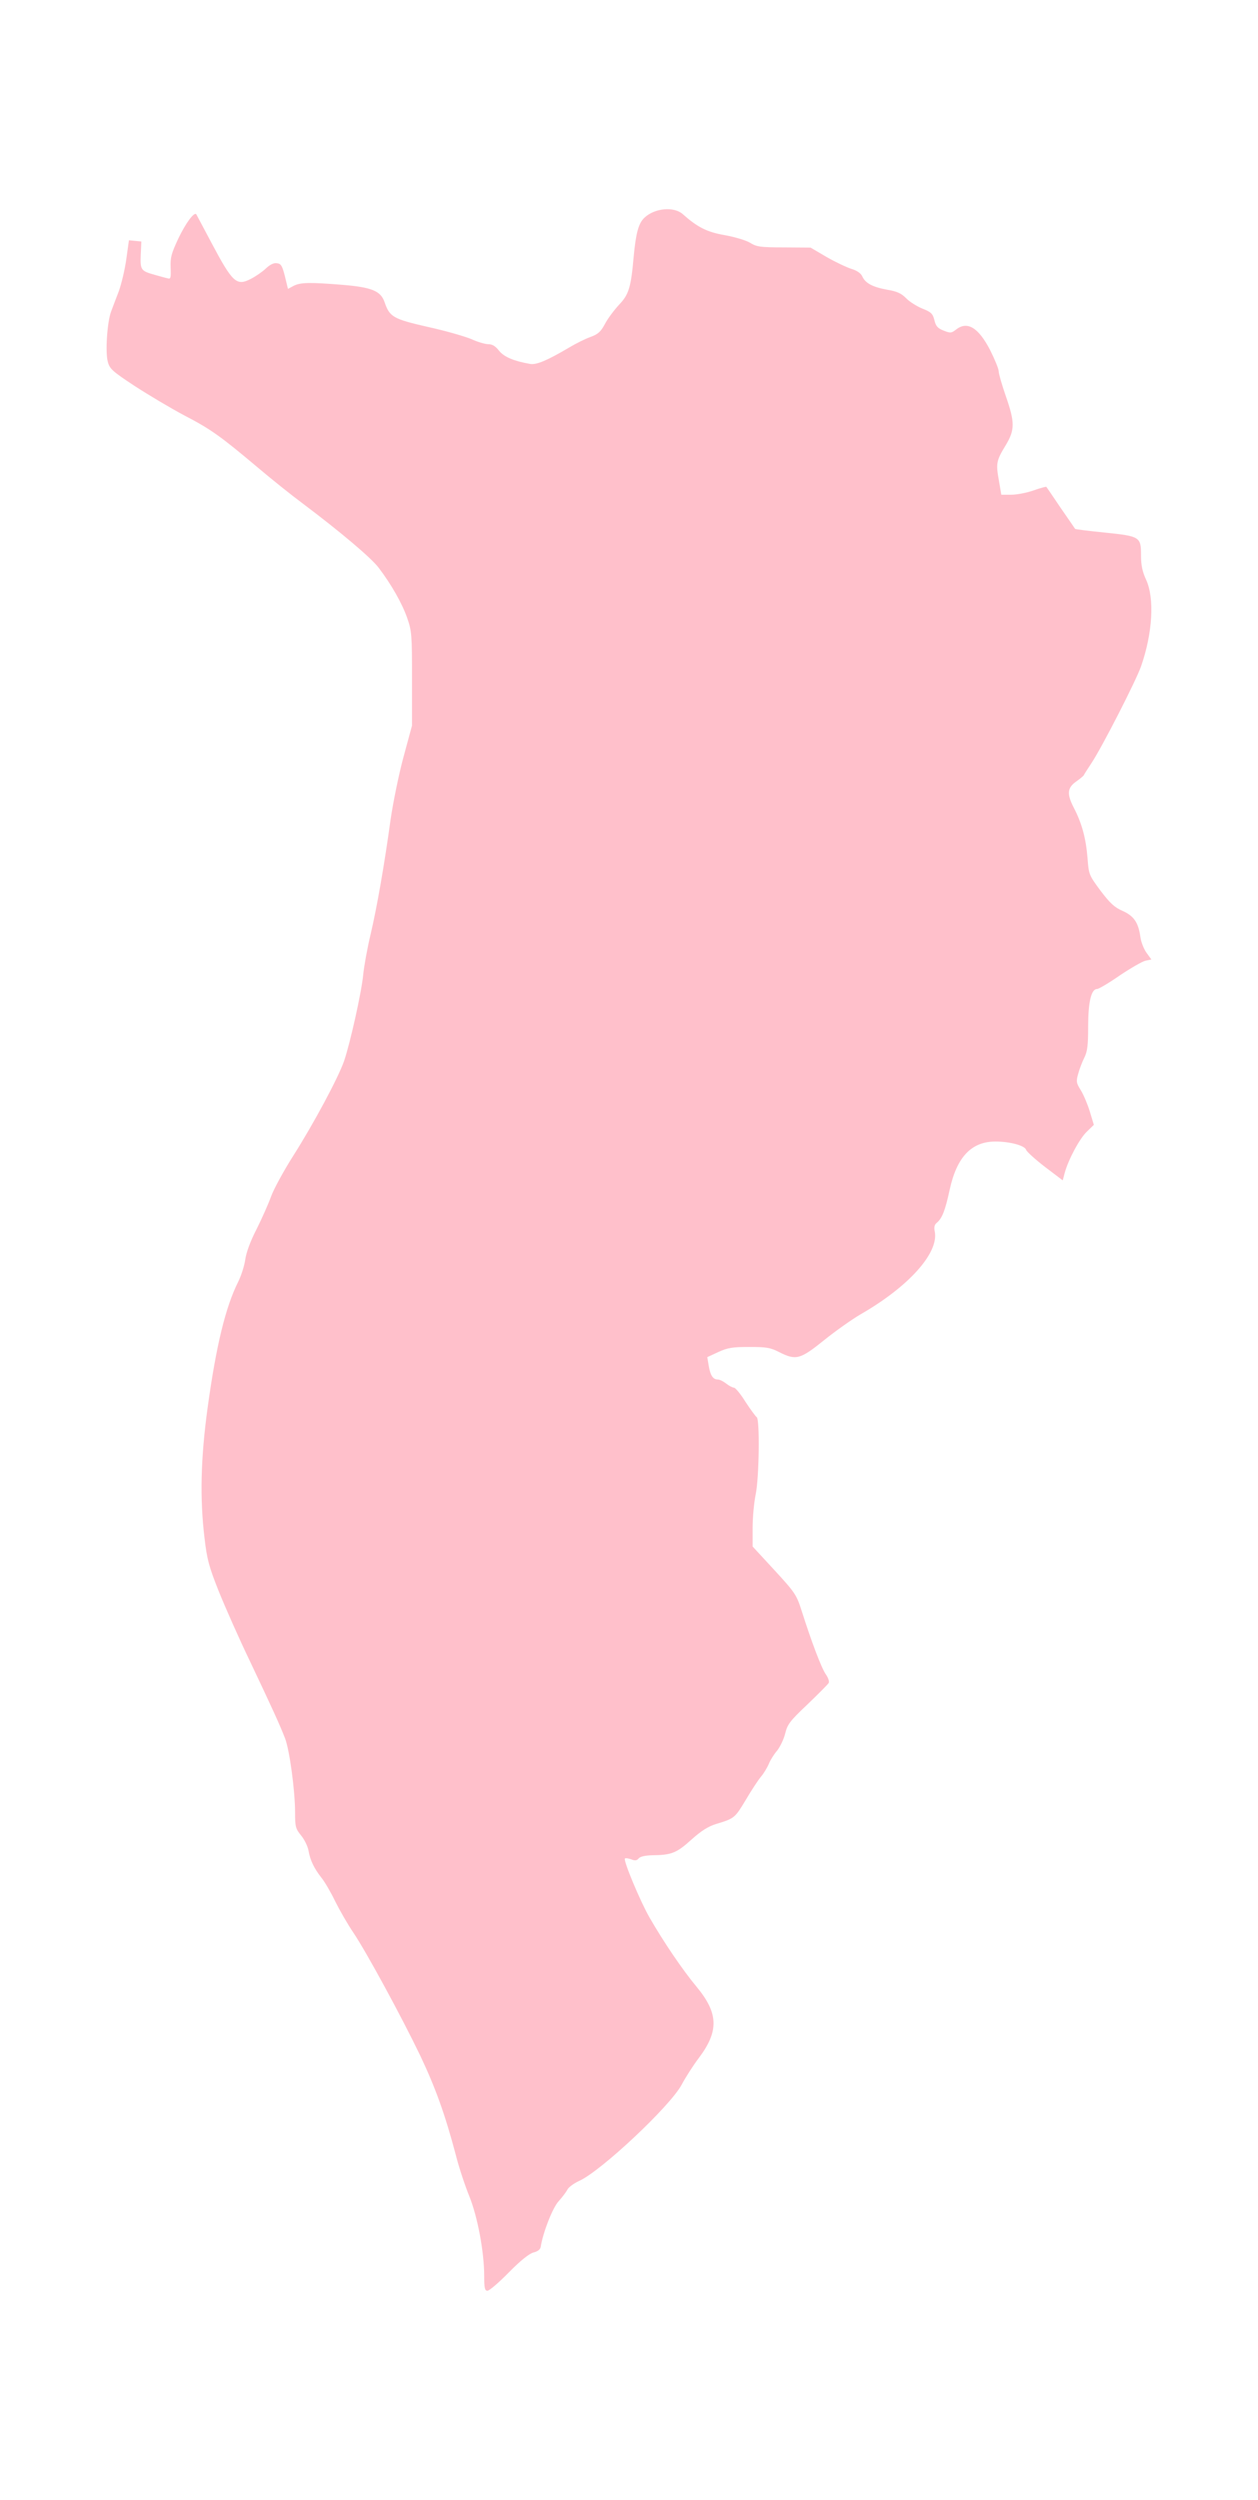 <?xml version="1.0" ?>
<svg xmlns="http://www.w3.org/2000/svg" xmlns:ev="http://www.w3.org/2001/xml-events" xmlns:xlink="http://www.w3.org/1999/xlink" baseProfile="full" height="600px" version="1.1" viewBox="2034.219 -1022.292 6175.686 12290.789" width="302px">
	<defs/>
	<path d="M 4410.0,10168.0 C 4410.0,10048.0 4377.0,9875.0 4337.0,9776.0 C 4317.0,9727.0 4286.0,9635.0 4270.0,9571.0 C 4218.0,9374.0 4170.0,9241.0 4095.0,9083.0 C 4002.0,8890.0 3832.0,8577.0 3767.0,8480.0 C 3739.0,8439.0 3699.0,8369.0 3677.0,8325.0 C 3656.0,8281.0 3626.0,8230.0 3610.0,8210.0 C 3573.0,8163.0 3554.0,8123.0 3546.0,8076.0 C 3542.0,8054.0 3525.0,8020.0 3509.0,8001.0 C 3483.0,7969.0 3480.0,7959.0 3480.0,7890.0 C 3480.0,7781.0 3453.0,7583.0 3431.0,7525.0 C 3405.0,7458.0 3370.0,7381.0 3258.0,7145.0 C 3205.0,7035.0 3137.0,6881.0 3105.0,6802.0 C 3056.0,6679.0 3047.0,6644.0 3035.0,6542.0 C 3011.0,6345.0 3016.0,6146.0 3050.0,5898.0 C 3092.0,5593.0 3138.0,5404.0 3200.0,5280.0 C 3215.0,5250.0 3231.0,5200.0 3235.0,5170.0 C 3240.0,5135.0 3260.0,5080.0 3291.0,5020.0 C 3317.0,4968.0 3349.0,4896.0 3362.0,4860.0 C 3375.0,4824.0 3424.0,4734.0 3471.0,4660.0 C 3572.0,4501.0 3692.0,4277.0 3721.0,4194.0 C 3751.0,4106.0 3807.0,3855.0 3815.0,3770.0 C 3819.0,3729.0 3835.0,3640.0 3851.0,3573.0 C 3883.0,3437.0 3919.0,3230.0 3950.0,3005.0 C 3962.0,2923.0 3990.0,2785.0 4013.0,2700.0 L 4055.0,2545.0 L 4055.0,2315.0 C 4055.0,2098.0 4054.0,2081.0 4031.0,2015.0 C 4006.0,1944.0 3954.0,1852.0 3891.0,1769.0 C 3854.0,1720.0 3702.0,1592.0 3520.0,1455.0 C 3462.0,1412.0 3361.0,1331.0 3295.0,1275.0 C 3113.0,1122.0 3066.0,1088.0 2935.0,1020.0 C 2869.0,985.0 2760.0,920.0 2692.0,876.0 C 2581.0,803.0 2568.0,791.0 2559.0,756.0 C 2546.0,710.0 2556.0,561.0 2575.0,510.0 C 2582.0,491.0 2599.0,446.0 2613.0,410.0 C 2626.0,374.0 2643.0,303.0 2650.0,252.0 L 2663.0,159.0 L 2693.0,162.0 L 2724.0,165.0 L 2721.0,231.0 C 2718.0,305.0 2722.0,310.0 2790.0,329.0 C 2815.0,336.0 2843.0,344.0 2853.0,346.0 C 2868.0,351.0 2870.0,345.0 2868.0,293.0 C 2866.0,243.0 2872.0,223.0 2906.0,150.0 C 2942.0,75.0 2983.0,19.0 2994.0,31.0 C 2995.0,33.0 3029.0,96.0 3068.0,170.0 C 3173.0,368.0 3192.0,385.0 3262.0,349.0 C 3286.0,337.0 3319.0,314.0 3336.0,298.0 C 3357.0,278.0 3376.0,269.0 3391.0,272.0 C 3411.0,274.0 3417.0,285.0 3430.0,336.0 L 3445.0,398.0 L 3473.0,383.0 C 3507.0,366.0 3550.0,365.0 3712.0,378.0 C 3857.0,390.0 3901.0,408.0 3920.0,463.0 C 3945.0,536.0 3962.0,546.0 4133.0,585.0 C 4220.0,604.0 4316.0,632.0 4347.0,645.0 C 4377.0,659.0 4415.0,670.0 4431.0,670.0 C 4450.0,670.0 4466.0,680.0 4483.0,702.0 C 4508.0,733.0 4556.0,753.0 4636.0,767.0 C 4668.0,772.0 4720.0,750.0 4830.0,685.0 C 4860.0,667.0 4906.0,644.0 4931.0,635.0 C 4970.0,621.0 4983.0,609.0 5004.0,570.0 C 5018.0,543.0 5050.0,501.0 5074.0,475.0 C 5121.0,426.0 5132.0,390.0 5145.0,240.0 C 5156.0,123.0 5169.0,75.0 5198.0,48.0 C 5249.0,0.0 5344.0,-8.0 5387.0,31.0 C 5459.0,95.0 5506.0,119.0 5594.0,134.0 C 5643.0,143.0 5697.0,159.0 5717.0,171.0 C 5749.0,191.0 5767.0,194.0 5884.0,194.0 L 6015.0,195.0 L 6095.0,242.0 C 6139.0,267.0 6194.0,293.0 6217.0,300.0 C 6243.0,308.0 6262.0,321.0 6269.0,336.0 C 6284.0,370.0 6320.0,389.0 6391.0,402.0 C 6440.0,410.0 6461.0,420.0 6485.0,444.0 C 6501.0,461.0 6538.0,484.0 6565.0,495.0 C 6608.0,512.0 6616.0,520.0 6624.0,552.0 C 6631.0,582.0 6641.0,592.0 6669.0,603.0 C 6702.0,616.0 6707.0,616.0 6729.0,599.0 C 6785.0,554.0 6840.0,587.0 6898.0,699.0 C 6921.0,745.0 6940.0,791.0 6940.0,803.0 C 6940.0,815.0 6956.0,870.0 6975.0,925.0 C 7020.0,1054.0 7020.0,1091.0 6975.0,1166.0 C 6928.0,1243.0 6926.0,1256.0 6941.0,1340.0 L 6953.0,1410.0 L 7002.0,1410.0 C 7028.0,1410.0 7077.0,1401.0 7111.0,1389.0 C 7144.0,1377.0 7173.0,1370.0 7174.0,1371.0 C 7176.0,1373.0 7208.0,1420.0 7245.0,1475.0 C 7283.0,1530.0 7315.0,1576.0 7316.0,1578.0 C 7317.0,1580.0 7382.0,1588.0 7461.0,1596.0 C 7636.0,1614.0 7640.0,1617.0 7640.0,1709.0 C 7640.0,1758.0 7647.0,1789.0 7665.0,1828.0 C 7707.0,1919.0 7697.0,2091.0 7640.0,2254.0 C 7616.0,2323.0 7449.0,2650.0 7396.0,2730.0 C 7376.0,2760.0 7359.0,2787.0 7358.0,2790.0 C 7356.0,2793.0 7341.0,2806.0 7324.0,2818.0 C 7277.0,2850.0 7274.0,2880.0 7309.0,2948.0 C 7349.0,3025.0 7369.0,3098.0 7377.0,3197.0 C 7383.0,3277.0 7384.0,3280.0 7441.0,3357.0 C 7488.0,3419.0 7510.0,3439.0 7549.0,3456.0 C 7605.0,3481.0 7627.0,3513.0 7637.0,3585.0 C 7640.0,3609.0 7654.0,3644.0 7667.0,3662.0 L 7691.0,3695.0 L 7662.0,3701.0 C 7647.0,3704.0 7590.0,3737.0 7536.0,3773.0 C 7483.0,3810.0 7432.0,3840.0 7424.0,3840.0 C 7395.0,3840.0 7380.0,3904.0 7380.0,4025.0 C 7380.0,4119.0 7376.0,4148.0 7361.0,4178.0 C 7351.0,4198.0 7337.0,4234.0 7331.0,4257.0 C 7320.0,4295.0 7322.0,4303.0 7344.0,4338.0 C 7357.0,4359.0 7377.0,4406.0 7388.0,4442.0 L 7408.0,4508.0 L 7374.0,4541.0 C 7338.0,4575.0 7283.0,4678.0 7265.0,4743.0 L 7255.0,4781.0 L 7168.0,4715.0 C 7120.0,4678.0 7078.0,4640.0 7075.0,4631.0 C 7069.0,4610.0 6996.0,4590.0 6924.0,4590.0 C 6806.0,4590.0 6734.0,4666.0 6699.0,4827.0 C 6677.0,4929.0 6662.0,4968.0 6635.0,4990.0 C 6624.0,4999.0 6621.0,5012.0 6626.0,5034.0 C 6645.0,5139.0 6497.0,5304.0 6260.0,5440.0 C 6219.0,5464.0 6138.0,5521.0 6081.0,5567.0 C 5963.0,5662.0 5943.0,5667.0 5860.0,5625.0 C 5817.0,5603.0 5797.0,5600.0 5713.0,5600.0 C 5630.0,5600.0 5607.0,5604.0 5561.0,5625.0 L 5507.0,5650.0 L 5514.0,5692.0 C 5522.0,5740.0 5535.0,5760.0 5559.0,5760.0 C 5568.0,5760.0 5586.0,5769.0 5600.0,5780.0 C 5614.0,5791.0 5631.0,5800.0 5638.0,5800.0 C 5645.0,5800.0 5671.0,5831.0 5695.0,5870.0 C 5720.0,5908.0 5745.0,5942.0 5750.0,5945.0 C 5766.0,5955.0 5762.0,6245.0 5745.0,6325.0 C 5737.0,6364.0 5730.0,6437.0 5730.0,6488.0 L 5730.0,6581.0 L 5838.0,6698.0 C 5941.0,6810.0 5946.0,6819.0 5972.0,6900.0 C 6019.0,7048.0 6069.0,7181.0 6091.0,7211.0 C 6102.0,7227.0 6108.0,7245.0 6104.0,7252.0 C 6100.0,7259.0 6052.0,7307.0 5999.0,7358.0 C 5912.0,7440.0 5901.0,7456.0 5890.0,7501.0 C 5883.0,7529.0 5865.0,7566.0 5851.0,7584.0 C 5836.0,7601.0 5817.0,7631.0 5810.0,7649.0 C 5802.0,7668.0 5784.0,7698.0 5770.0,7714.0 C 5756.0,7731.0 5722.0,7783.0 5695.0,7829.0 C 5643.0,7915.0 5641.0,7918.0 5551.0,7945.0 C 5512.0,7957.0 5478.0,7978.0 5428.0,8023.0 C 5355.0,8089.0 5330.0,8098.0 5234.0,8099.0 C 5202.0,8100.0 5178.0,8105.0 5170.0,8114.0 C 5161.0,8125.0 5152.0,8127.0 5133.0,8119.0 C 5119.0,8114.0 5105.0,8112.0 5102.0,8115.0 C 5093.0,8124.0 5178.0,8327.0 5223.0,8405.0 C 5292.0,8525.0 5385.0,8662.0 5454.0,8745.0 C 5562.0,8875.0 5565.0,8963.0 5466.0,9095.0 C 5437.0,9133.0 5399.0,9193.0 5381.0,9227.0 C 5325.0,9332.0 4983.0,9653.0 4877.0,9700.0 C 4851.0,9712.0 4825.0,9731.0 4819.0,9743.0 C 4813.0,9755.0 4793.0,9781.0 4776.0,9800.0 C 4747.0,9831.0 4699.0,9953.0 4688.0,10024.0 C 4686.0,10037.0 4673.0,10047.0 4652.0,10052.0 C 4631.0,10058.0 4589.0,10091.0 4531.0,10150.0 C 4482.0,10200.0 4435.0,10240.0 4426.0,10240.0 C 4413.0,10240.0 4410.0,10227.0 4410.0,10168.0" fill="pink"/>
</svg>
